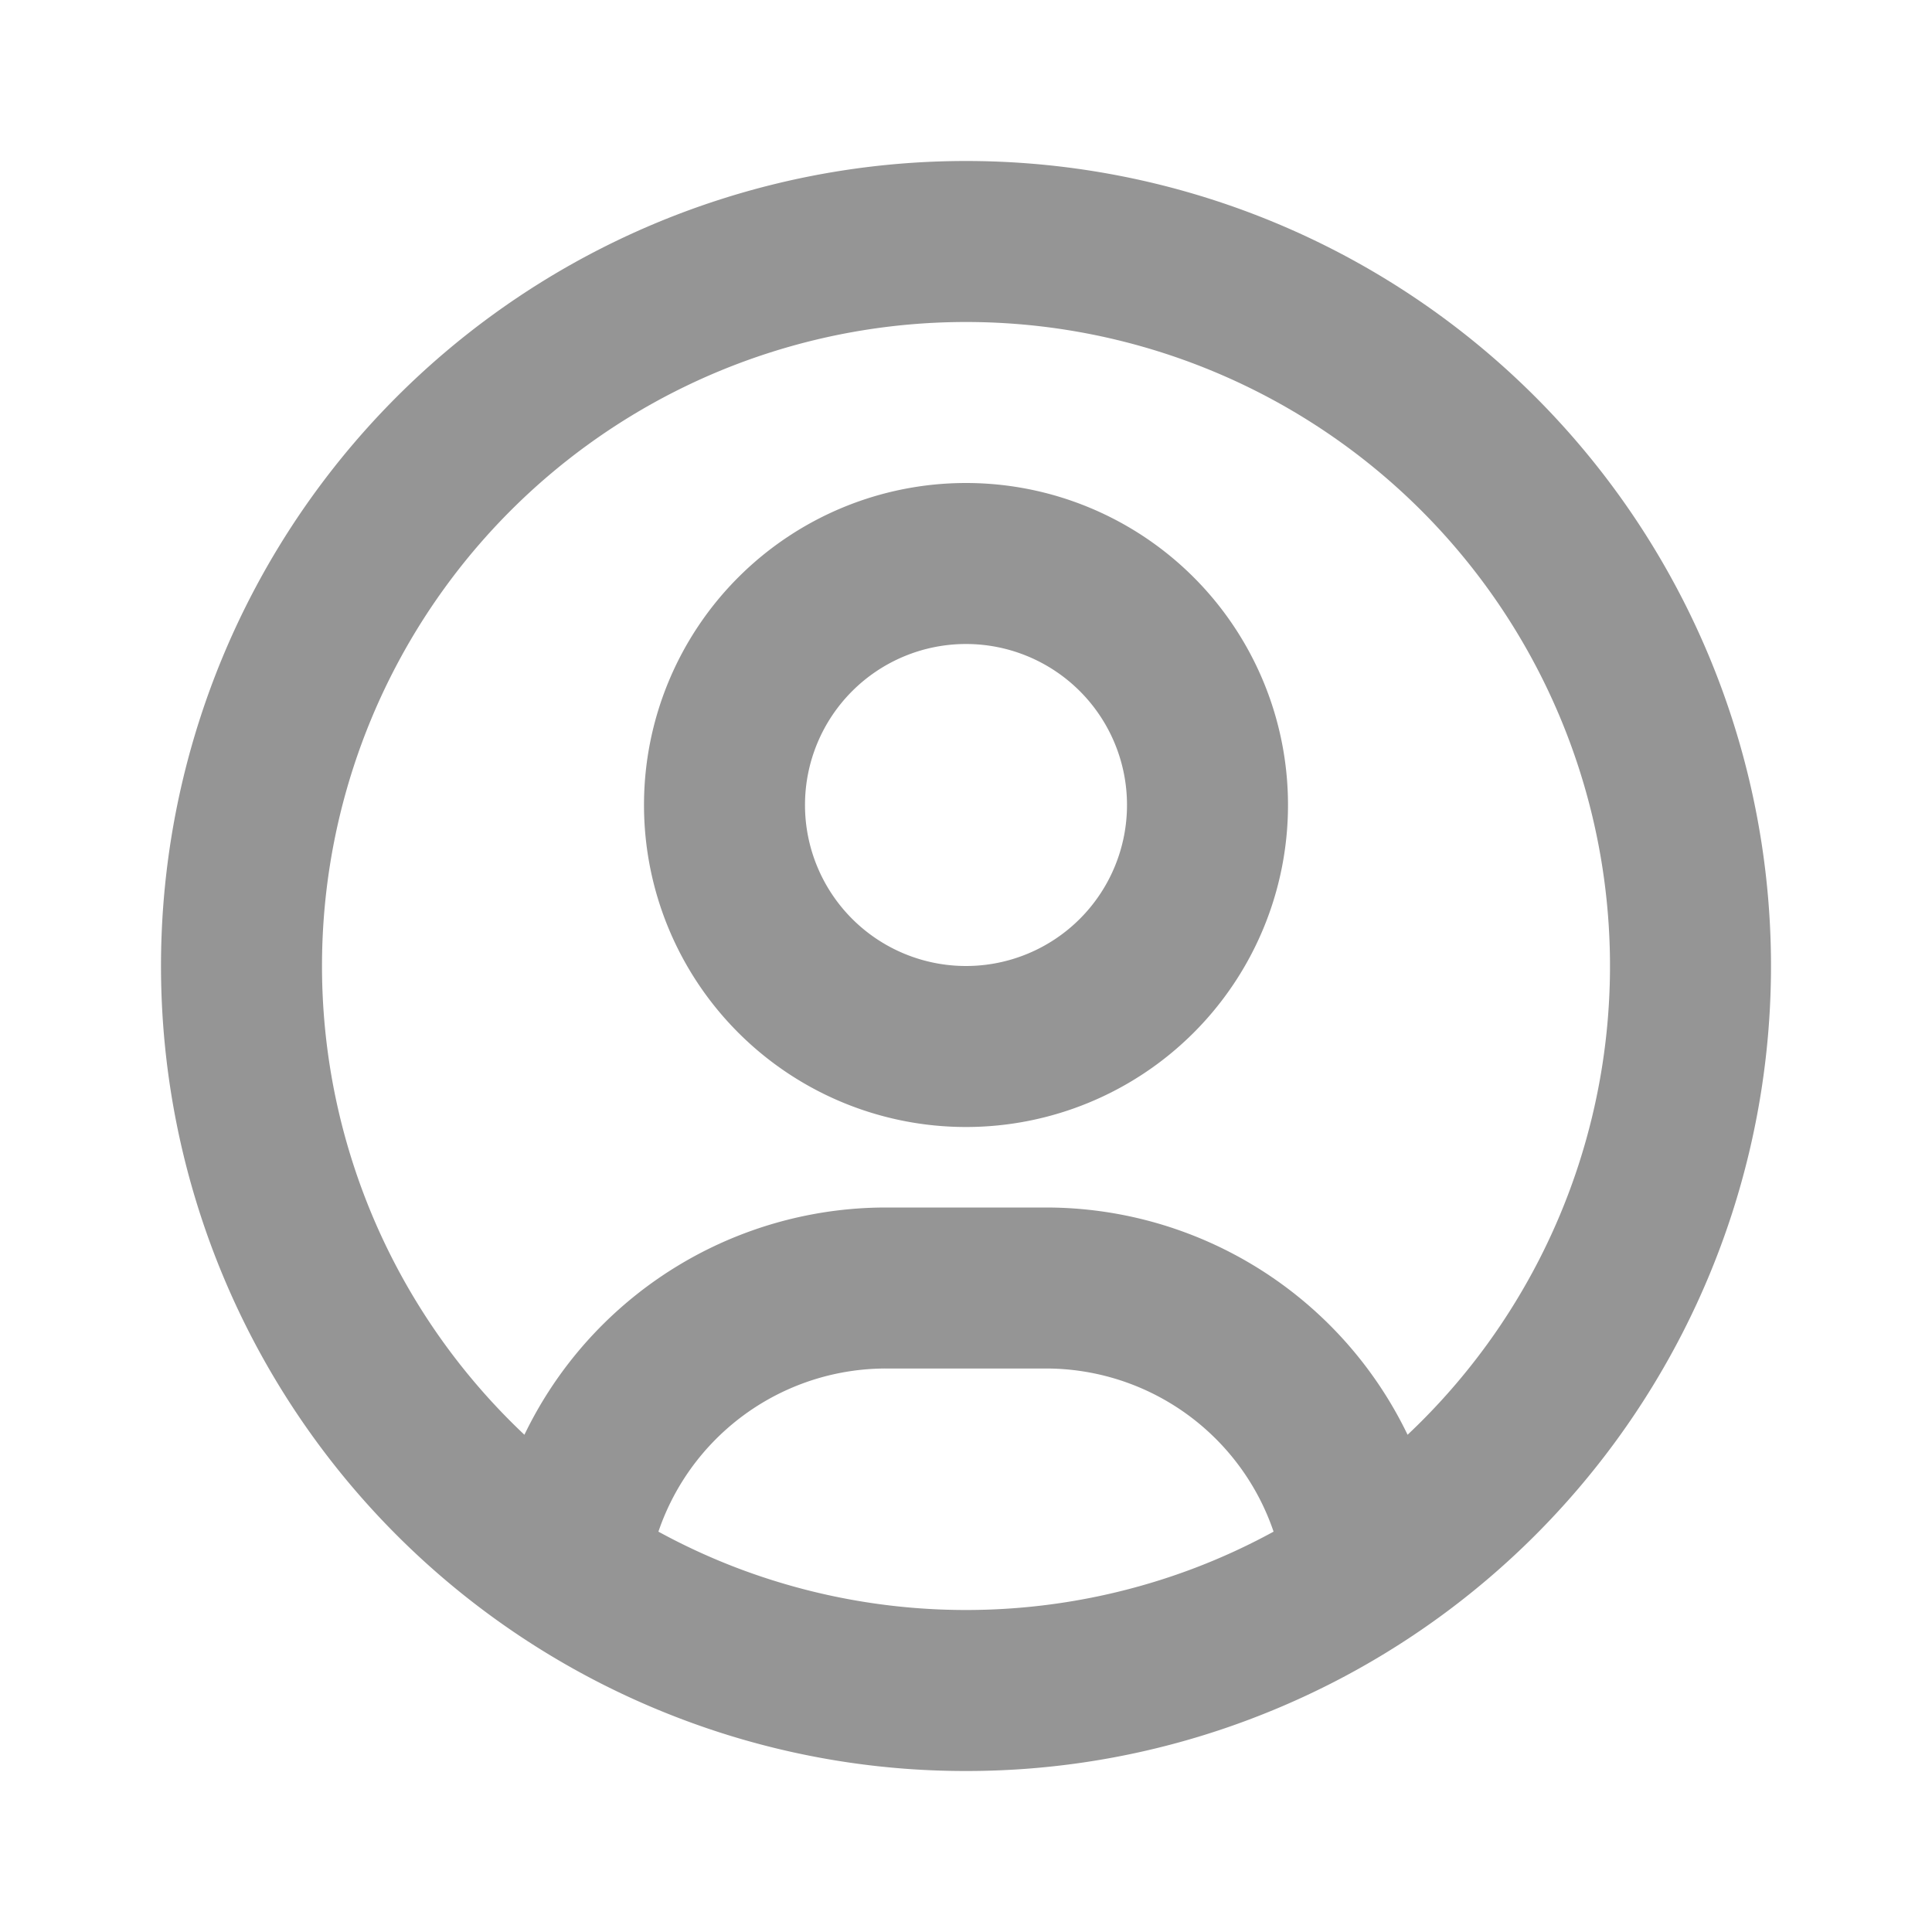         <svg aria-hidden="true" xmlns="http://www.w3.org/2000/svg" width="24" height="24" fill="none"
          viewBox="0 0 24 24">
          <path stroke="#959595" stroke-linecap="round" stroke-linejoin="round" stroke-width="2"
            d="M12 21a9 9 0 1 0 0-18 9 9 0 0 0 0 18Zm0 0a8.949 8.949 0 0 0 4.951-1.488A3.987 3.987 0 0 0 13 16h-2a3.987 3.987 0 0 0-3.951 3.512A8.948 8.948 0 0 0 12 21Zm3-11a3 3 0 1 1-6 0 3 3 0 0 1 6 0Z" />
        </svg>